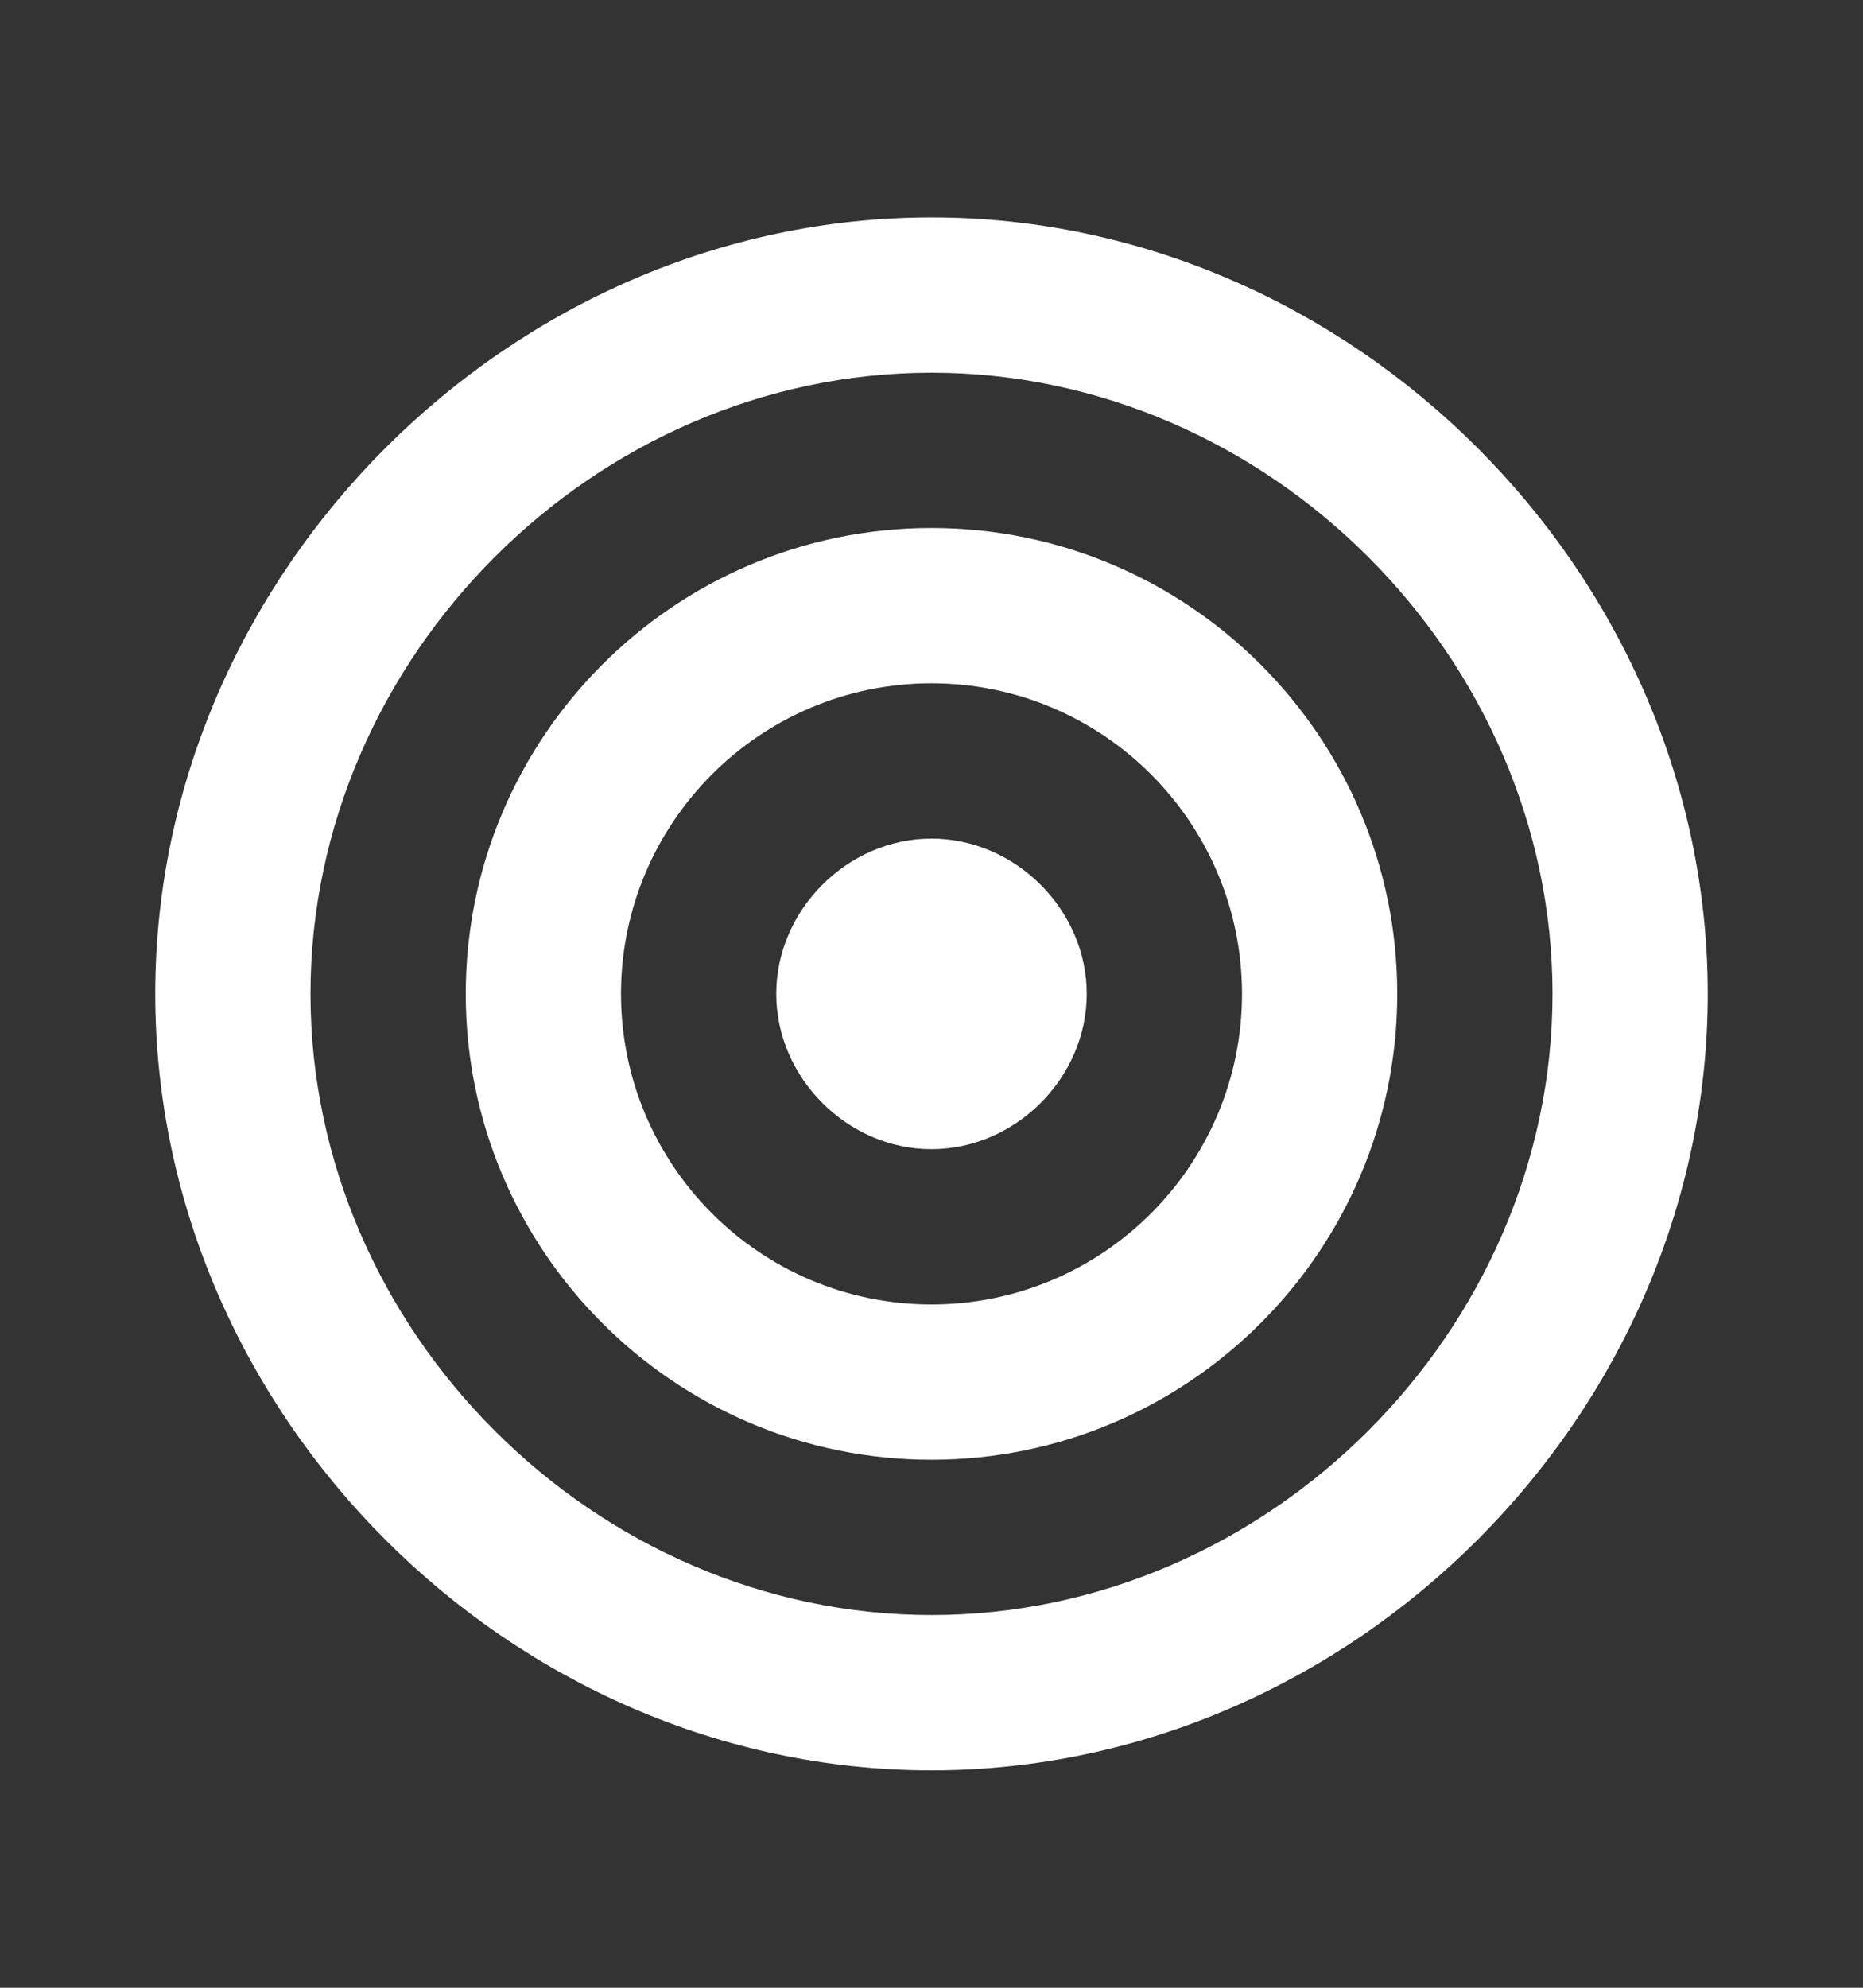 <svg width="15" height="16" viewBox="0 0 15 16" fill="none" xmlns="http://www.w3.org/2000/svg">
<rect x="0" y="0" width="15" height="16" fill="#333333" stroke="none"/>
<path d="M7.5 4.25C5.432 4.25 3.75 5.932 3.75 8C3.75 10.068 5.432 11.75 7.5 11.75C9.568 11.75 11.25 10.068 11.25 8C11.25 5.932 9.568 4.25 7.5 4.25ZM7.5 10.5C6.121 10.5 5 9.379 5 8C5 6.621 6.121 5.5 7.5 5.5C8.879 5.5 10 6.621 10 8C10 9.379 8.879 10.5 7.5 10.5Z" fill="white"/>
<path d="M7.5 1.75C4.112 1.75 1.25 4.612 1.25 8C1.25 11.388 4.112 14.25 7.5 14.25C10.888 14.25 13.75 11.388 13.75 8C13.75 4.612 10.888 1.75 7.5 1.75ZM7.5 13C4.789 13 2.5 10.711 2.5 8C2.5 5.289 4.789 3 7.5 3C10.211 3 12.5 5.289 12.5 8C12.5 10.711 10.211 13 7.5 13Z" fill="white"/>
<path d="M7.5 6.75C6.824 6.75 6.25 7.324 6.25 8C6.25 8.676 6.824 9.25 7.5 9.25C8.176 9.25 8.75 8.676 8.75 8C8.75 7.324 8.176 6.75 7.5 6.75Z" fill="white"/>
</svg>
